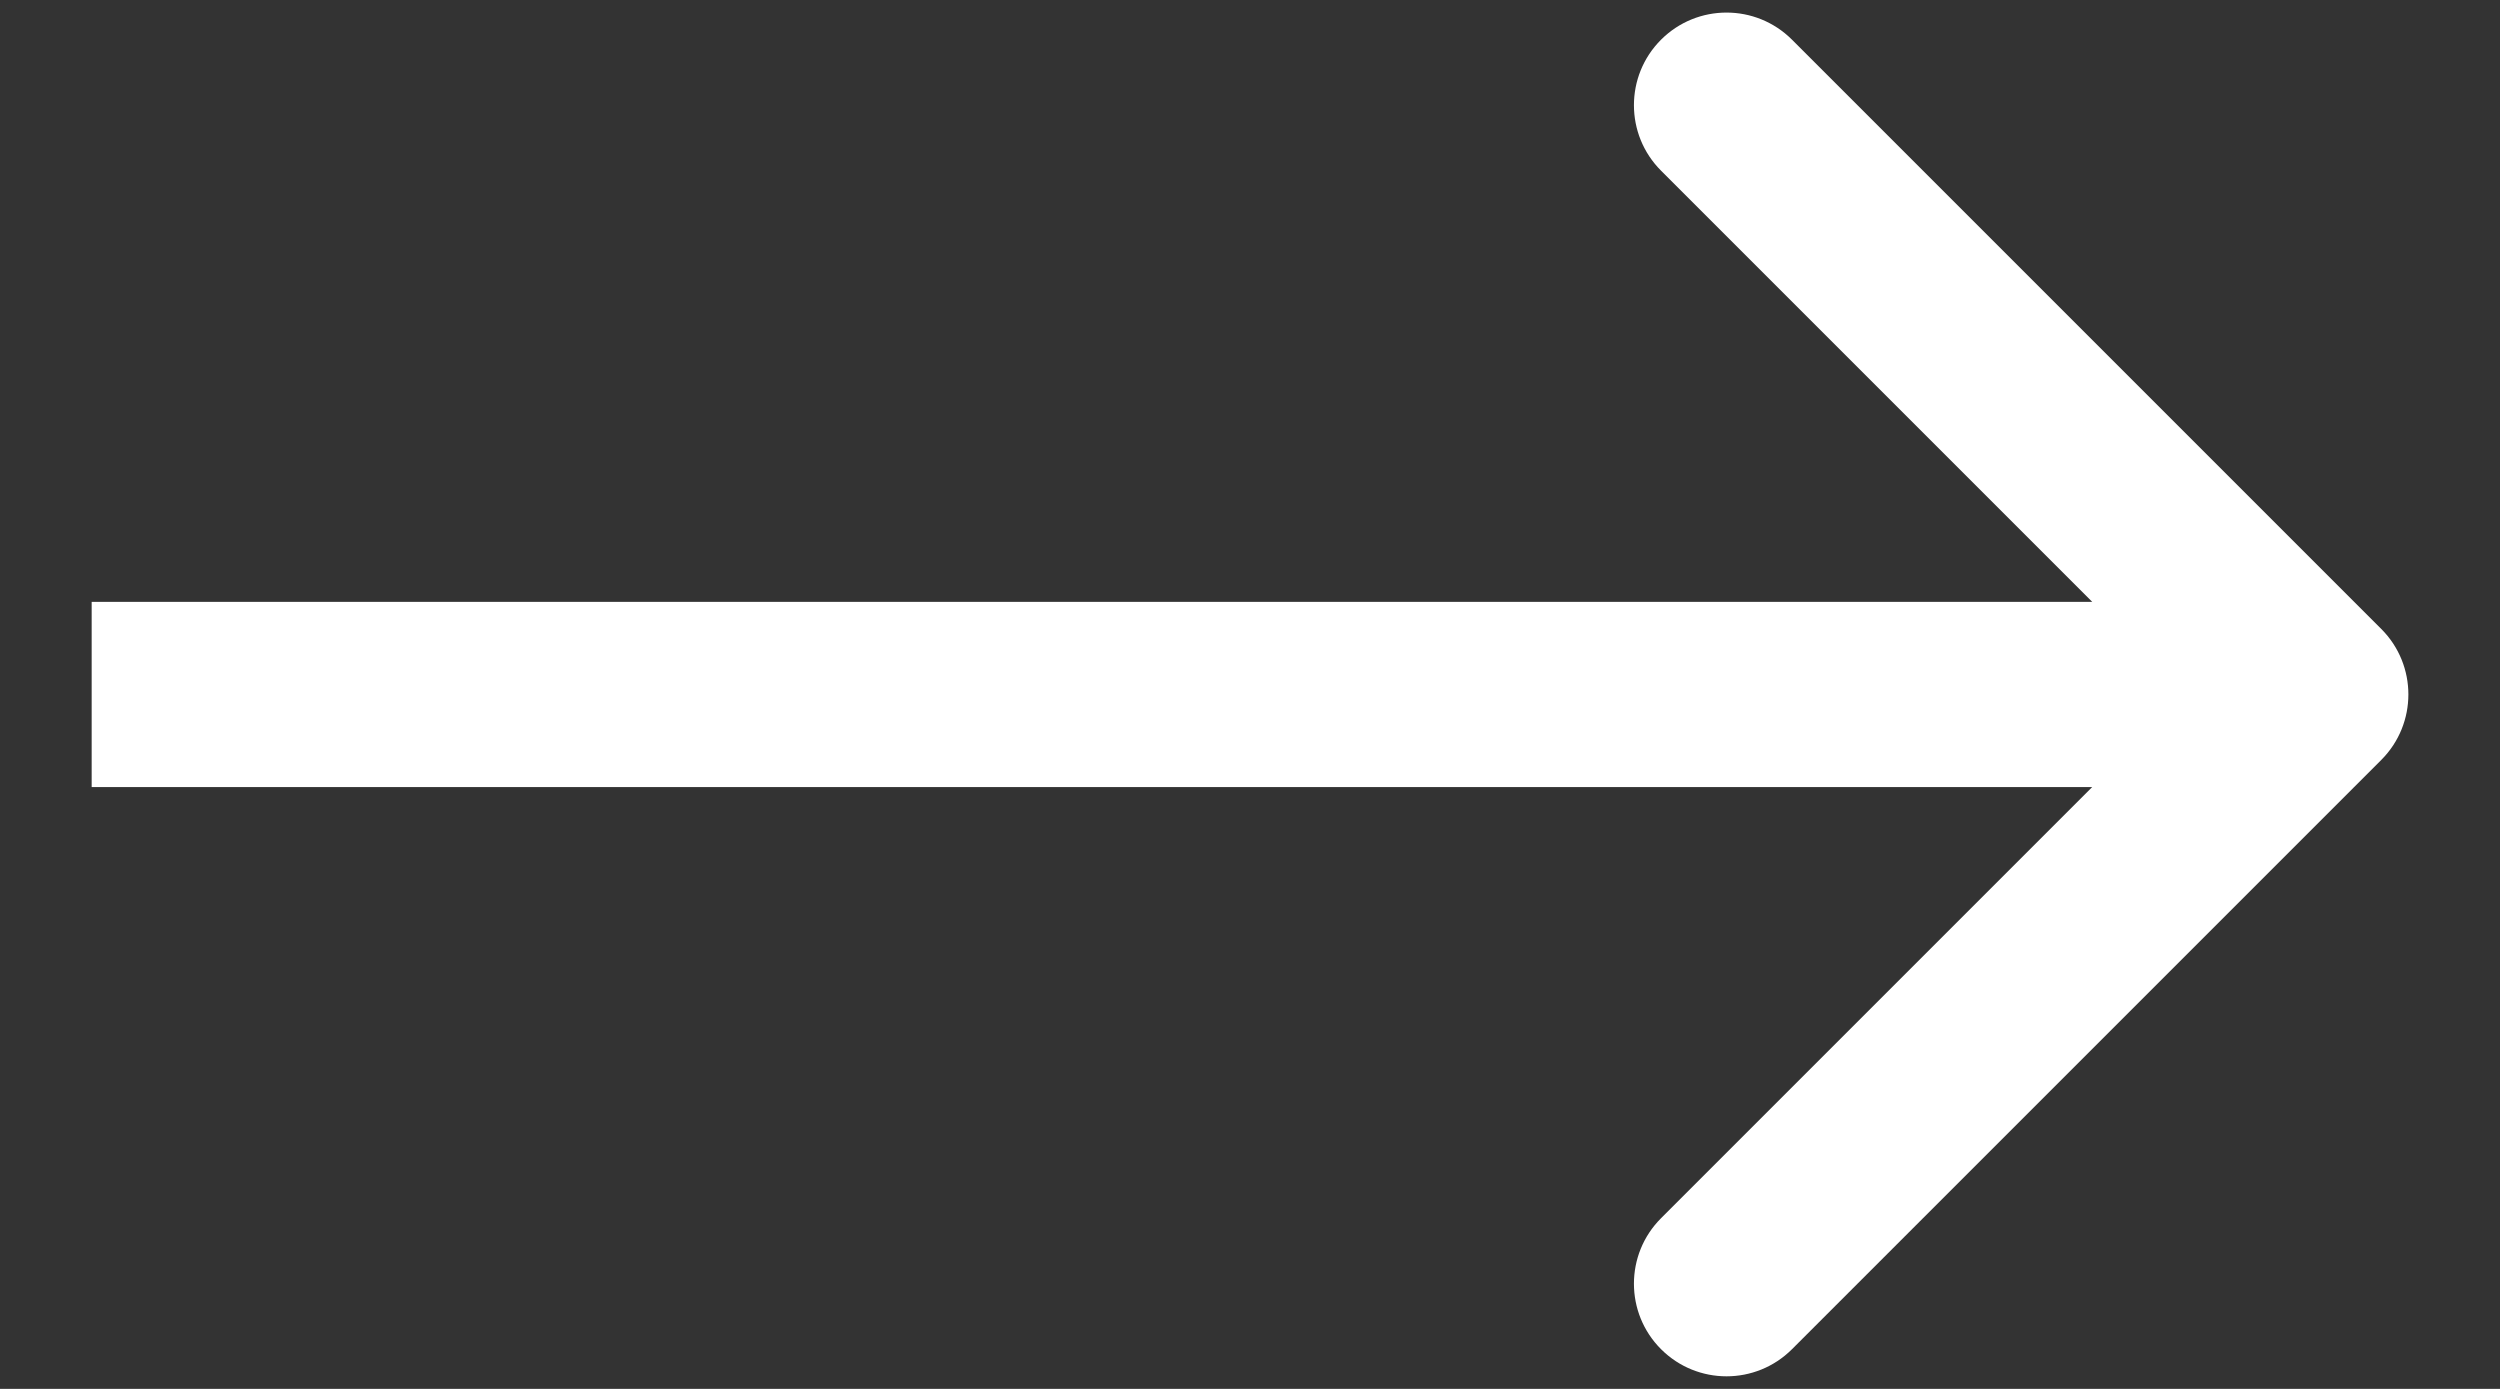 <svg width="27" height="15" viewBox="0 0 27 15" fill="none" xmlns="http://www.w3.org/2000/svg">
<rect x="0" y="0" width="27" height="15" fill="#333333" stroke="none"/>
<path d="M25.718 8.207C26.108 7.817 26.108 7.183 25.718 6.793L19.354 0.429C18.963 0.038 18.33 0.038 17.939 0.429C17.549 0.819 17.549 1.453 17.939 1.843L23.596 7.5L17.939 13.157C17.549 13.547 17.549 14.181 17.939 14.571C18.33 14.962 18.963 14.962 19.354 14.571L25.718 8.207ZM0.99 8.5H25.01V6.5H0.99V8.5Z" fill="white"/>
</svg>
